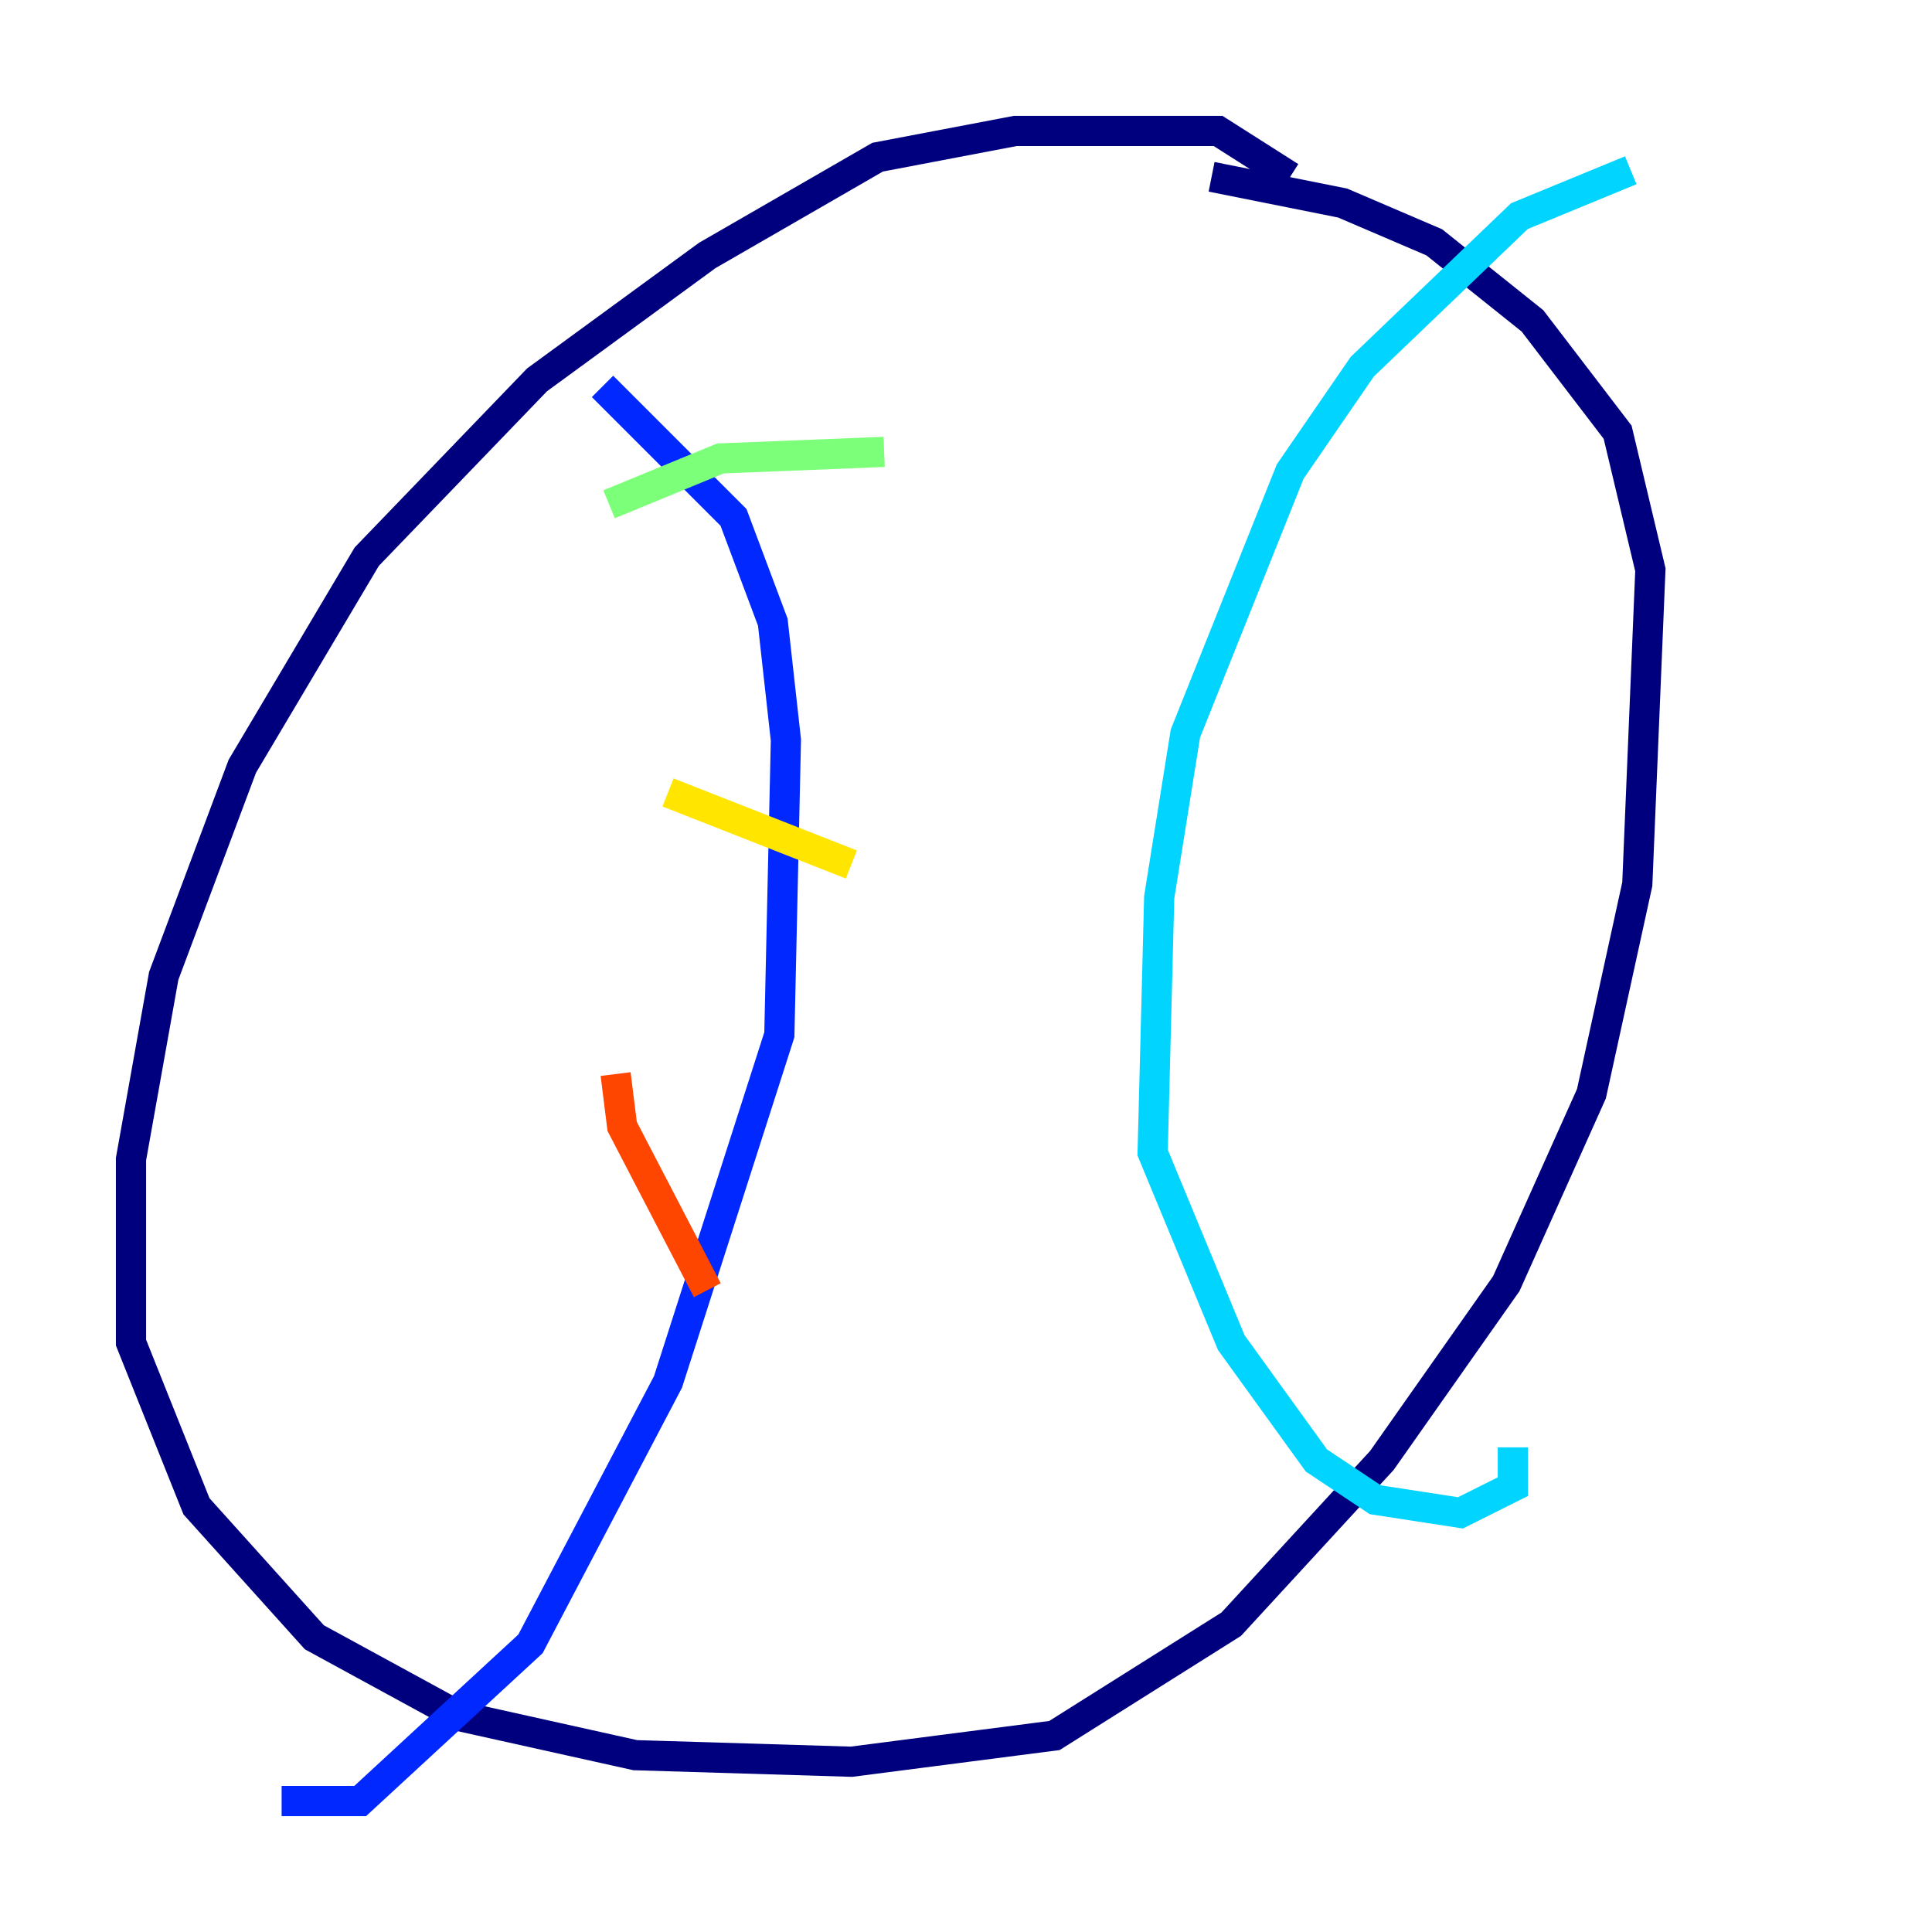 <?xml version="1.0" encoding="utf-8" ?>
<svg baseProfile="tiny" height="128" version="1.2" viewBox="0,0,128,128" width="128" xmlns="http://www.w3.org/2000/svg" xmlns:ev="http://www.w3.org/2001/xml-events" xmlns:xlink="http://www.w3.org/1999/xlink"><defs /><polyline fill="none" points="85.478,11.715 80.705,8.678 67.254,8.678 58.142,10.414 46.861,16.922 35.58,25.166 24.298,36.881 16.054,50.766 10.848,64.651 8.678,76.8 8.678,88.949 13.017,99.797 20.827,108.475 30.373,113.681 42.088,116.285 56.407,116.719 69.858,114.983 81.573,107.607 91.552,96.759 99.797,85.044 105.437,72.461 108.475,58.576 109.342,37.749 107.173,28.637 101.532,21.261 95.024,16.054 88.949,13.451 80.271,11.715" stroke="#00007f" stroke-width="2" /><polyline fill="none" points="39.919,25.6 48.597,34.278 51.2,41.22 52.068,49.031 51.634,68.556 44.258,91.552 35.146,108.909 23.864,119.322 18.658,119.322" stroke="#0028ff" stroke-width="2" /><polyline fill="none" points="108.041,11.281 100.664,14.319 90.251,24.298 85.478,31.241 78.536,48.597 76.8,59.444 76.366,76.366 81.573,88.949 87.214,96.759 91.119,99.363 96.759,100.231 100.231,98.495 100.231,95.891" stroke="#00d4ff" stroke-width="2" /><polyline fill="none" points="40.352,33.41 47.729,30.373 58.576,29.939" stroke="#7cff79" stroke-width="2" /><polyline fill="none" points="44.258,52.502 56.407,57.275" stroke="#ffe500" stroke-width="2" /><polyline fill="none" points="40.786,71.159 41.22,74.63 46.861,85.478" stroke="#ff4600" stroke-width="2" /><polyline fill="none" points="25.6,98.495 25.6,98.495" stroke="#7f0000" stroke-width="2" /></svg>